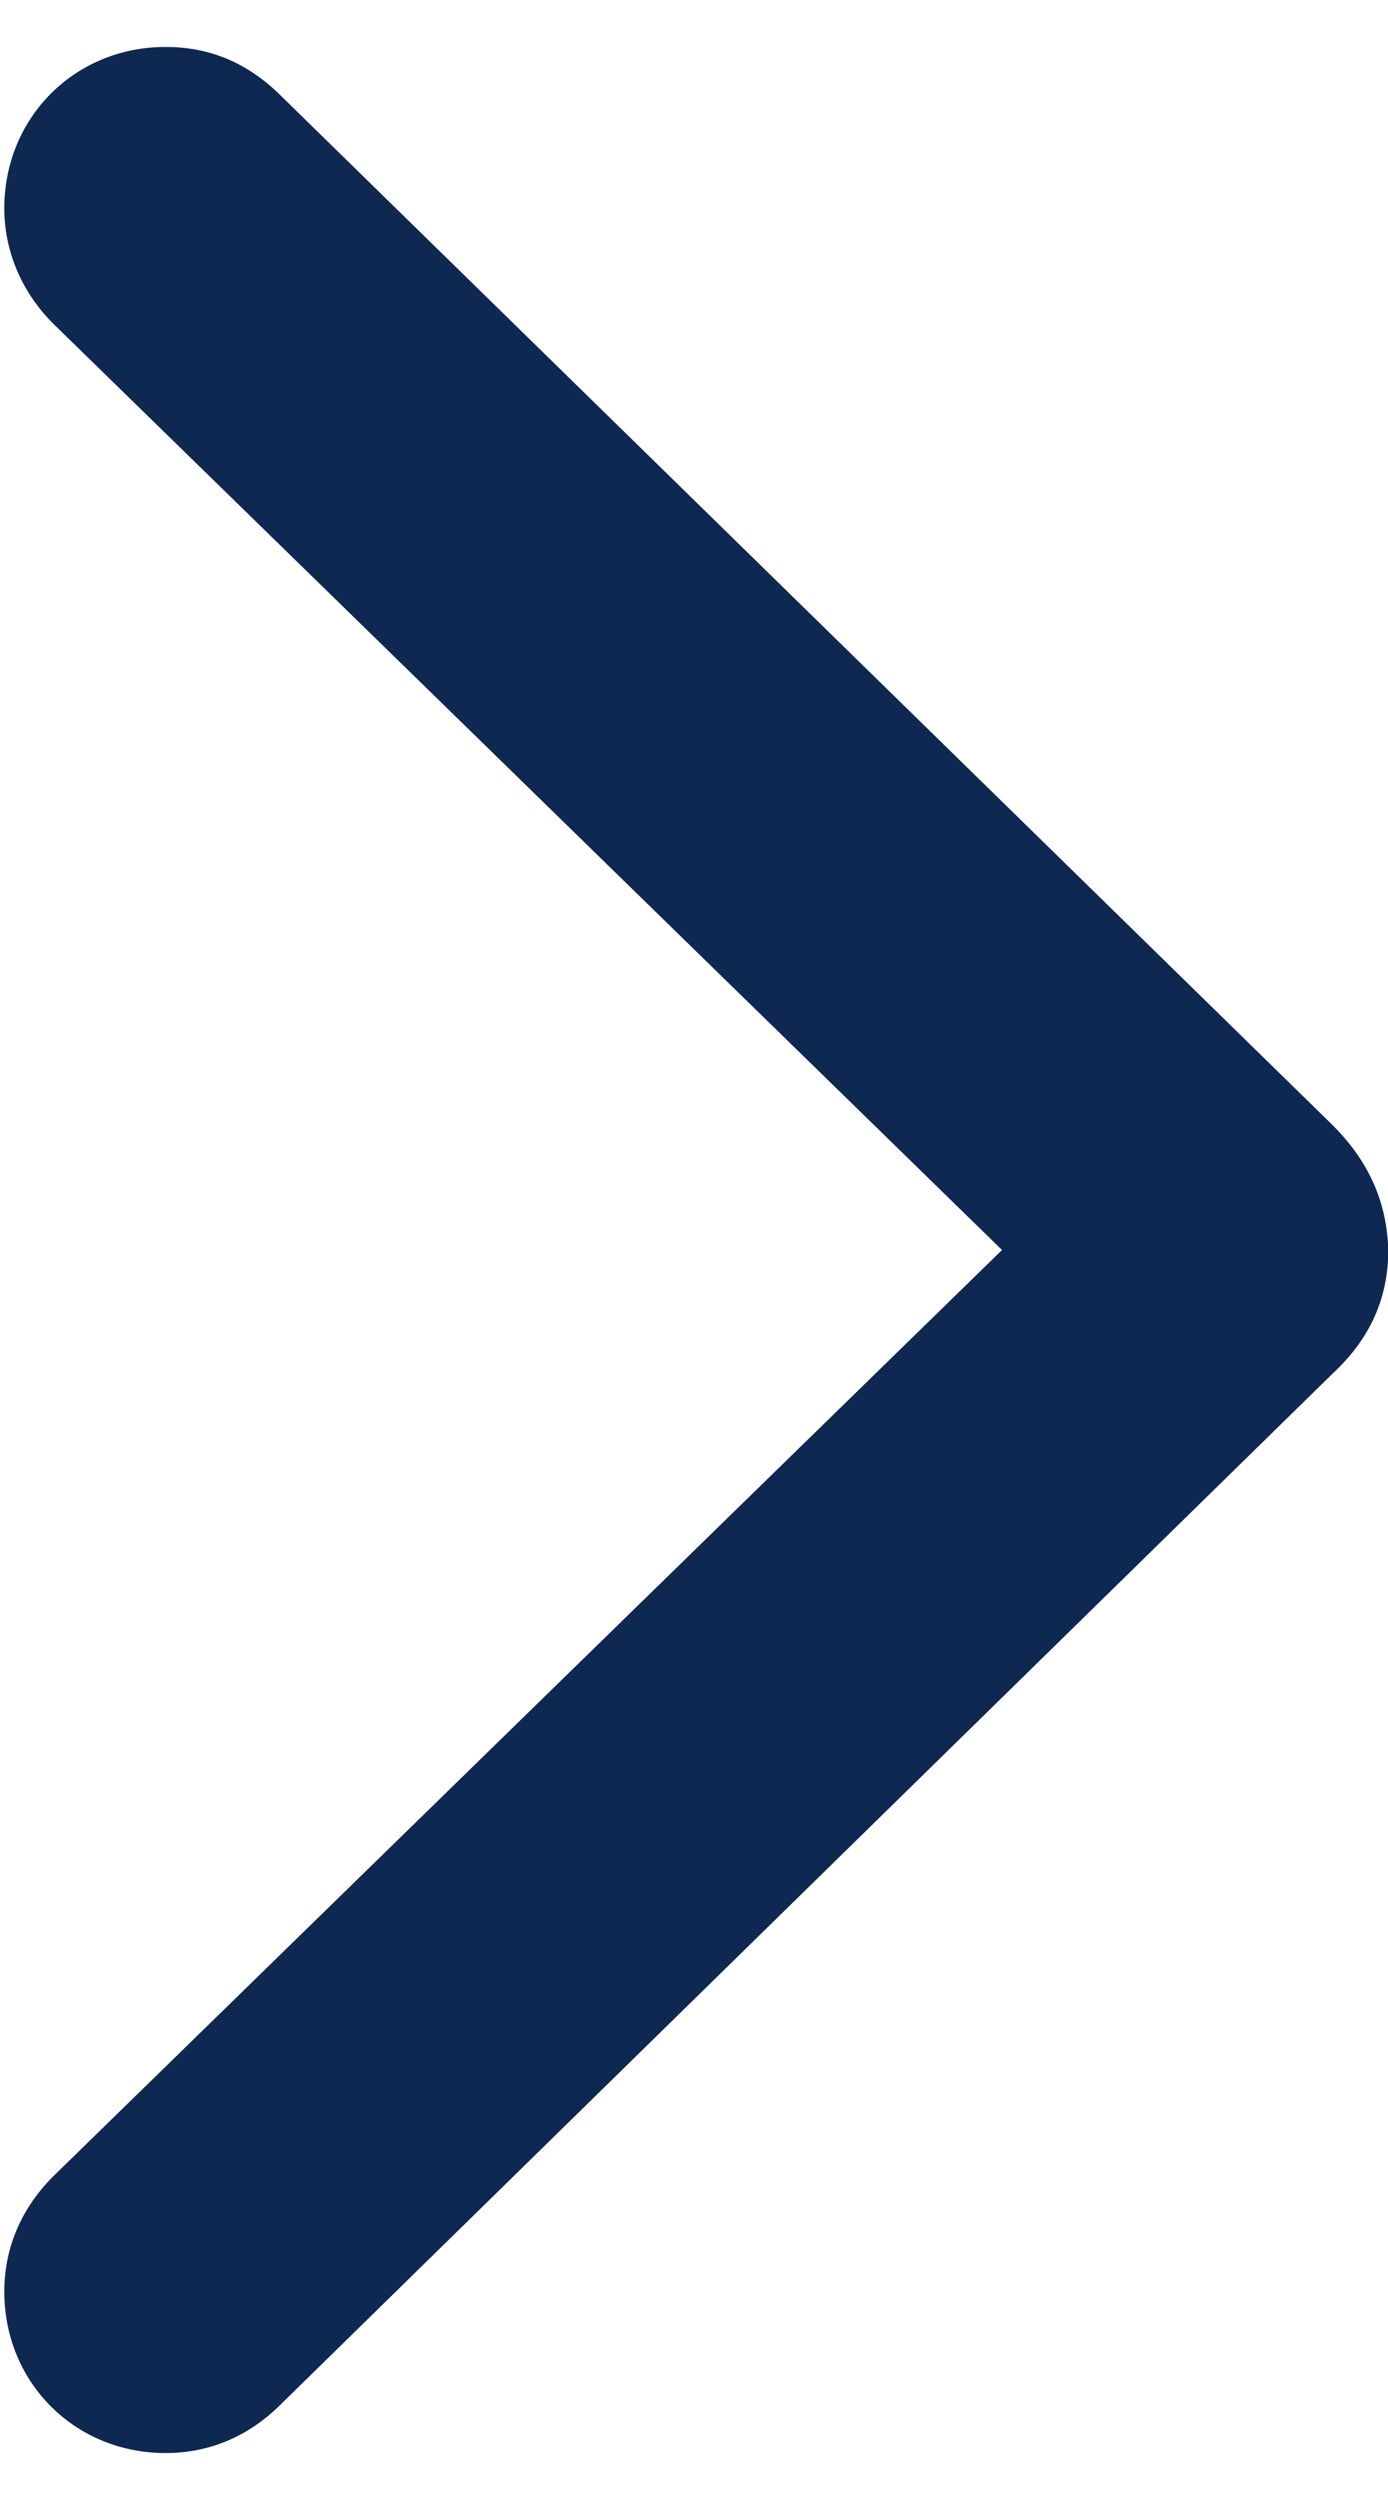 <svg width="10" height="18" viewBox="0 0 10 18" fill="none" xmlns="http://www.w3.org/2000/svg">
<path d="M10.002 9C9.992 8.658 9.865 8.365 9.602 8.102L2.004 0.67C1.779 0.455 1.516 0.338 1.193 0.338C0.539 0.338 0.031 0.846 0.031 1.5C0.031 1.812 0.158 2.105 0.383 2.33L7.219 9L0.383 15.67C0.158 15.895 0.031 16.178 0.031 16.5C0.031 17.154 0.539 17.662 1.193 17.662C1.506 17.662 1.779 17.545 2.004 17.33L9.602 9.889C9.875 9.635 10.002 9.342 10.002 9Z" fill="#0F2851"/>
</svg>

